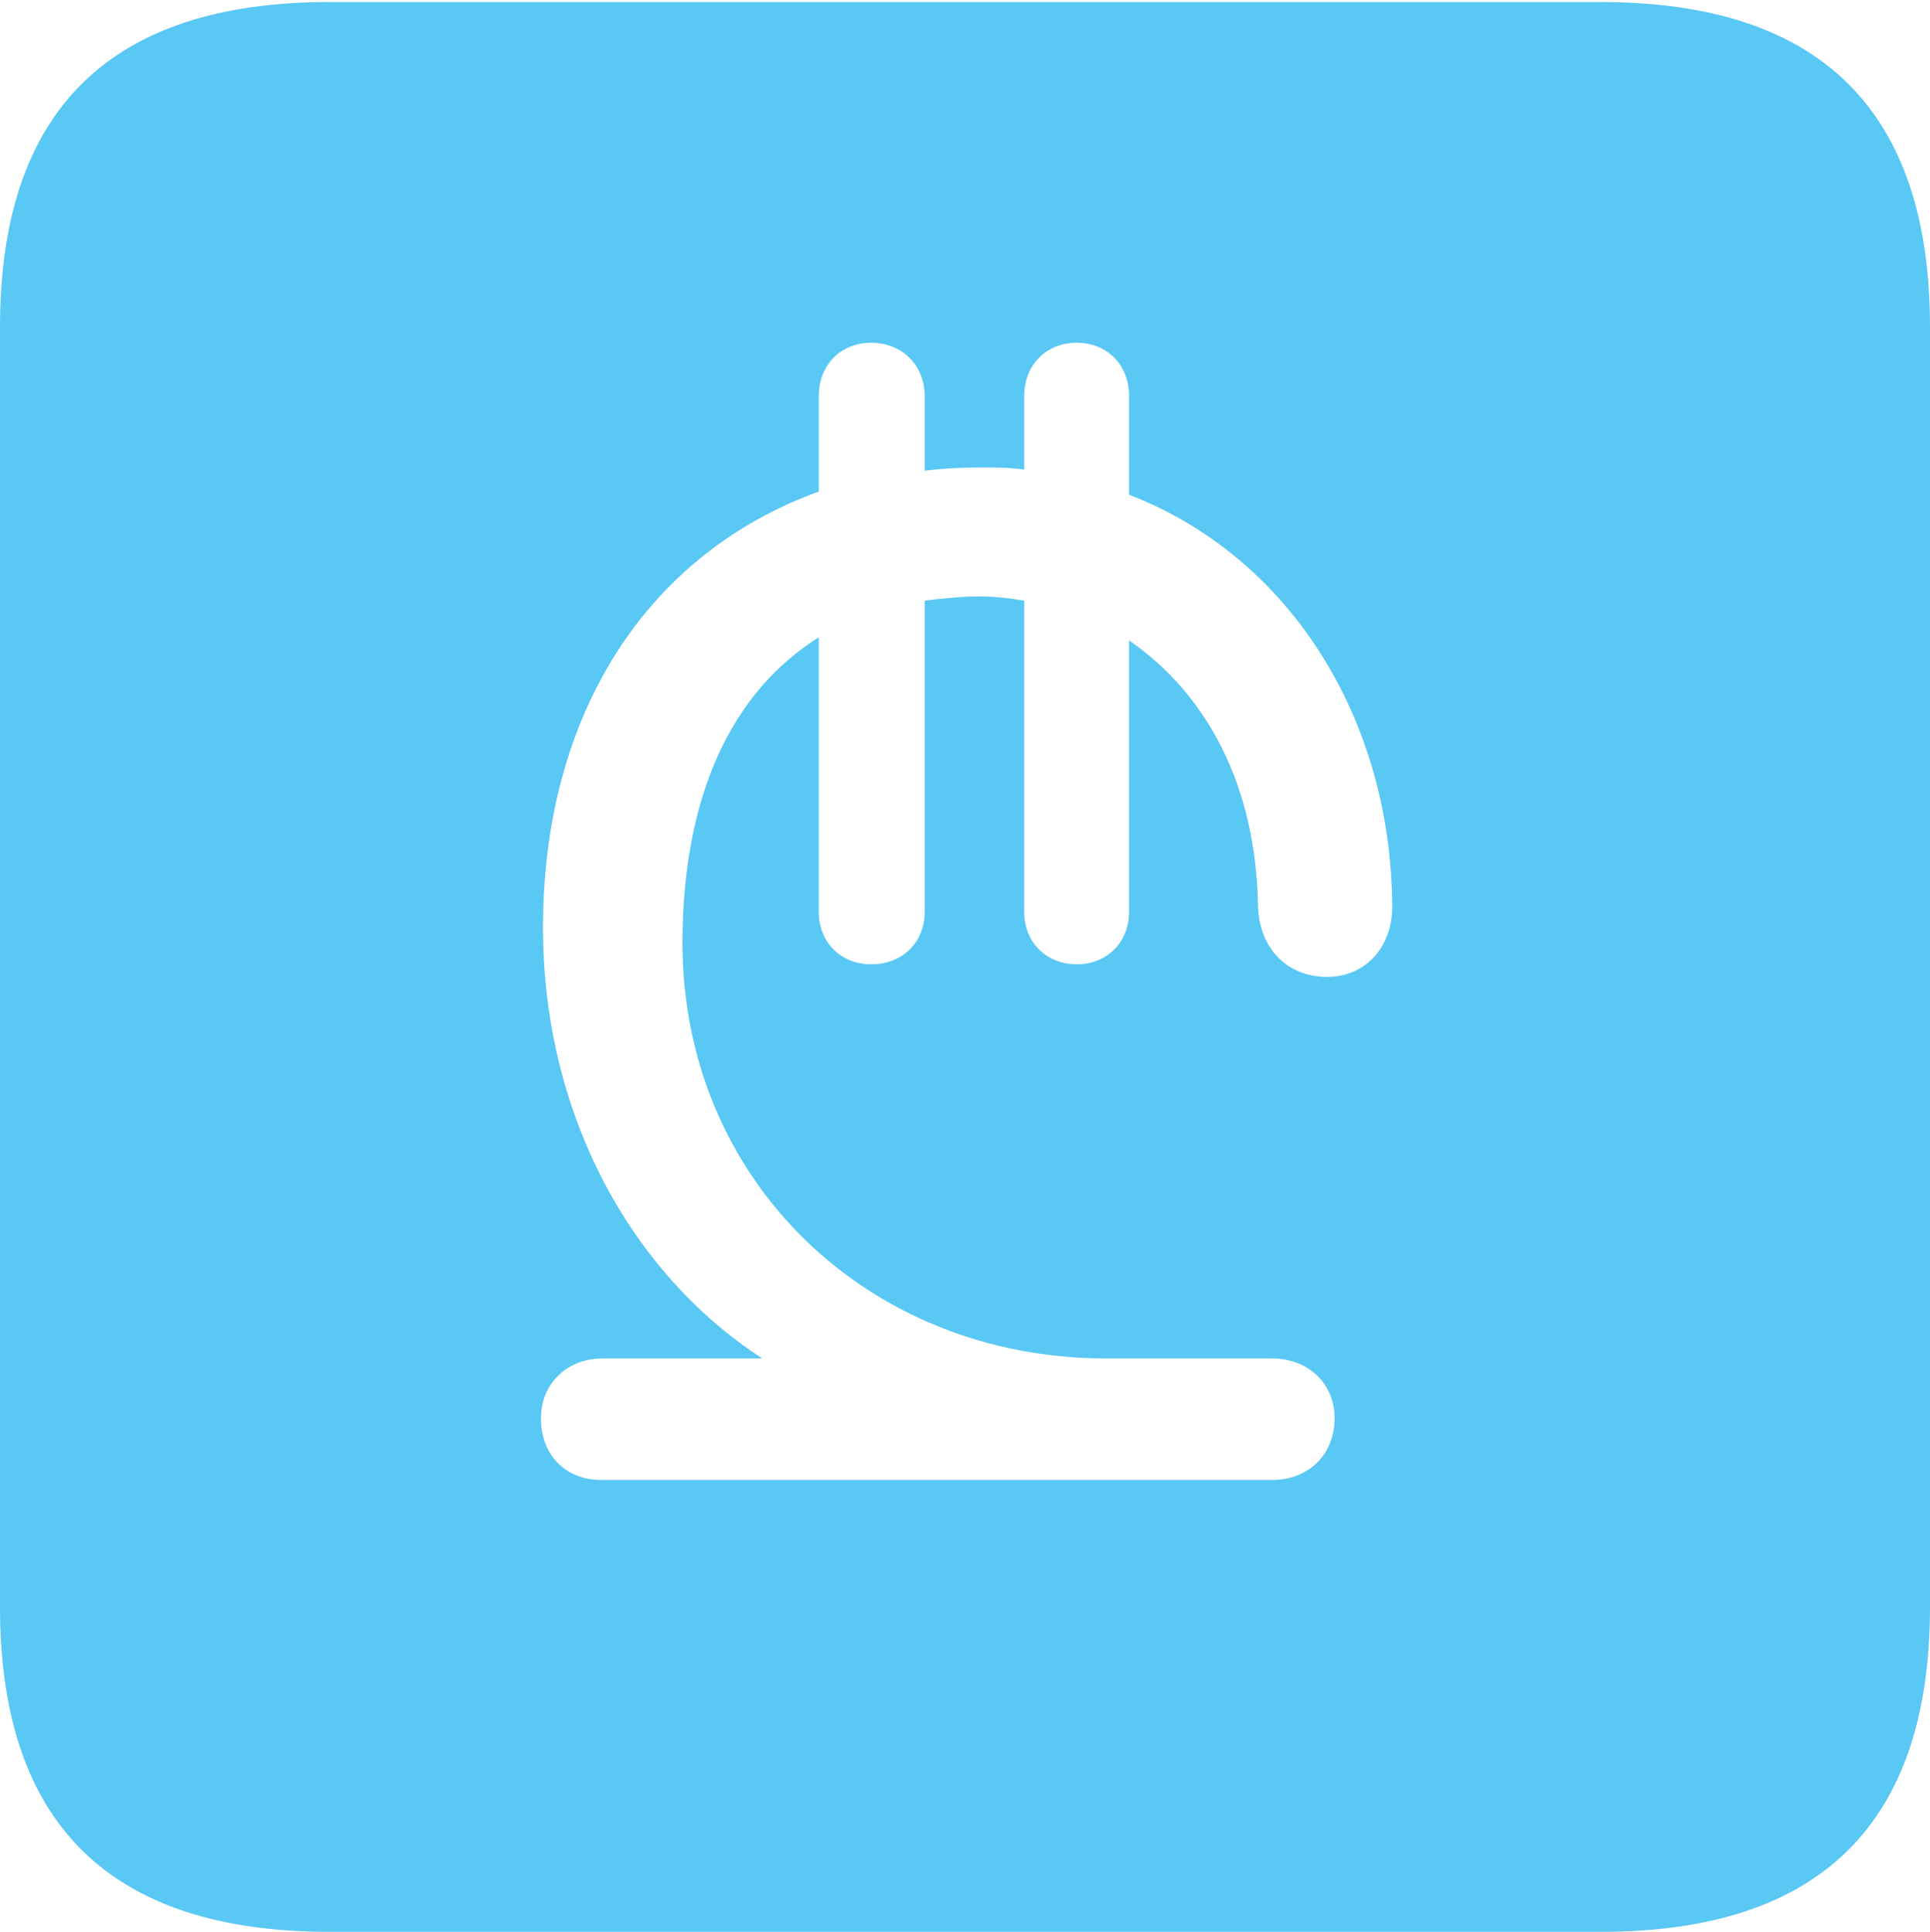 <?xml version="1.0" encoding="UTF-8"?>
<!--Generator: Apple Native CoreSVG 175.5-->
<!DOCTYPE svg
PUBLIC "-//W3C//DTD SVG 1.1//EN"
       "http://www.w3.org/Graphics/SVG/1.1/DTD/svg11.dtd">
<svg version="1.1" xmlns="http://www.w3.org/2000/svg" xmlns:xlink="http://www.w3.org/1999/xlink" width="22.473" height="22.498">
 <g>
  <rect height="22.498" opacity="0" width="22.473" x="0" y="0"/>
  <path d="M3.833 22.498L18.64 22.498C21.204 22.498 22.473 21.228 22.473 18.713L22.473 3.809C22.473 1.294 21.204 0.024 18.64 0.024L3.833 0.024C1.282 0.024 0 1.282 0 3.809L0 18.713C0 21.24 1.282 22.498 3.833 22.498ZM7.007 17.236C6.58 17.236 6.299 16.943 6.299 16.516C6.299 16.113 6.604 15.82 7.019 15.82L8.875 15.82C7.336 14.819 6.323 12.964 6.323 10.803C6.323 8.301 7.544 6.445 9.534 5.725L9.534 4.614C9.534 4.248 9.79 3.992 10.144 3.992C10.498 3.992 10.767 4.248 10.767 4.614L10.767 5.481C10.974 5.457 11.206 5.444 11.414 5.444C11.585 5.444 11.755 5.444 11.926 5.469L11.926 4.614C11.926 4.248 12.183 3.992 12.537 3.992C12.891 3.992 13.147 4.248 13.147 4.614L13.147 5.762C14.99 6.47 16.199 8.337 16.211 10.559C16.211 11.035 15.894 11.377 15.454 11.377C14.978 11.377 14.661 11.035 14.648 10.547C14.624 9.143 14.05 8.081 13.147 7.458L13.147 10.62C13.147 10.974 12.891 11.23 12.537 11.23C12.183 11.23 11.926 10.974 11.926 10.62L11.926 6.995C11.768 6.97 11.597 6.946 11.401 6.946C11.206 6.946 10.974 6.97 10.767 6.995L10.767 10.62C10.767 10.974 10.51 11.23 10.144 11.23C9.79 11.23 9.534 10.974 9.534 10.62L9.534 7.422C8.521 8.057 7.947 9.265 7.947 10.986C7.947 13.733 10.095 15.82 12.878 15.82L14.807 15.82C15.234 15.82 15.54 16.113 15.54 16.516C15.54 16.931 15.247 17.236 14.807 17.236Z" fill="#5ac8f5"/>
 </g>
</svg>
